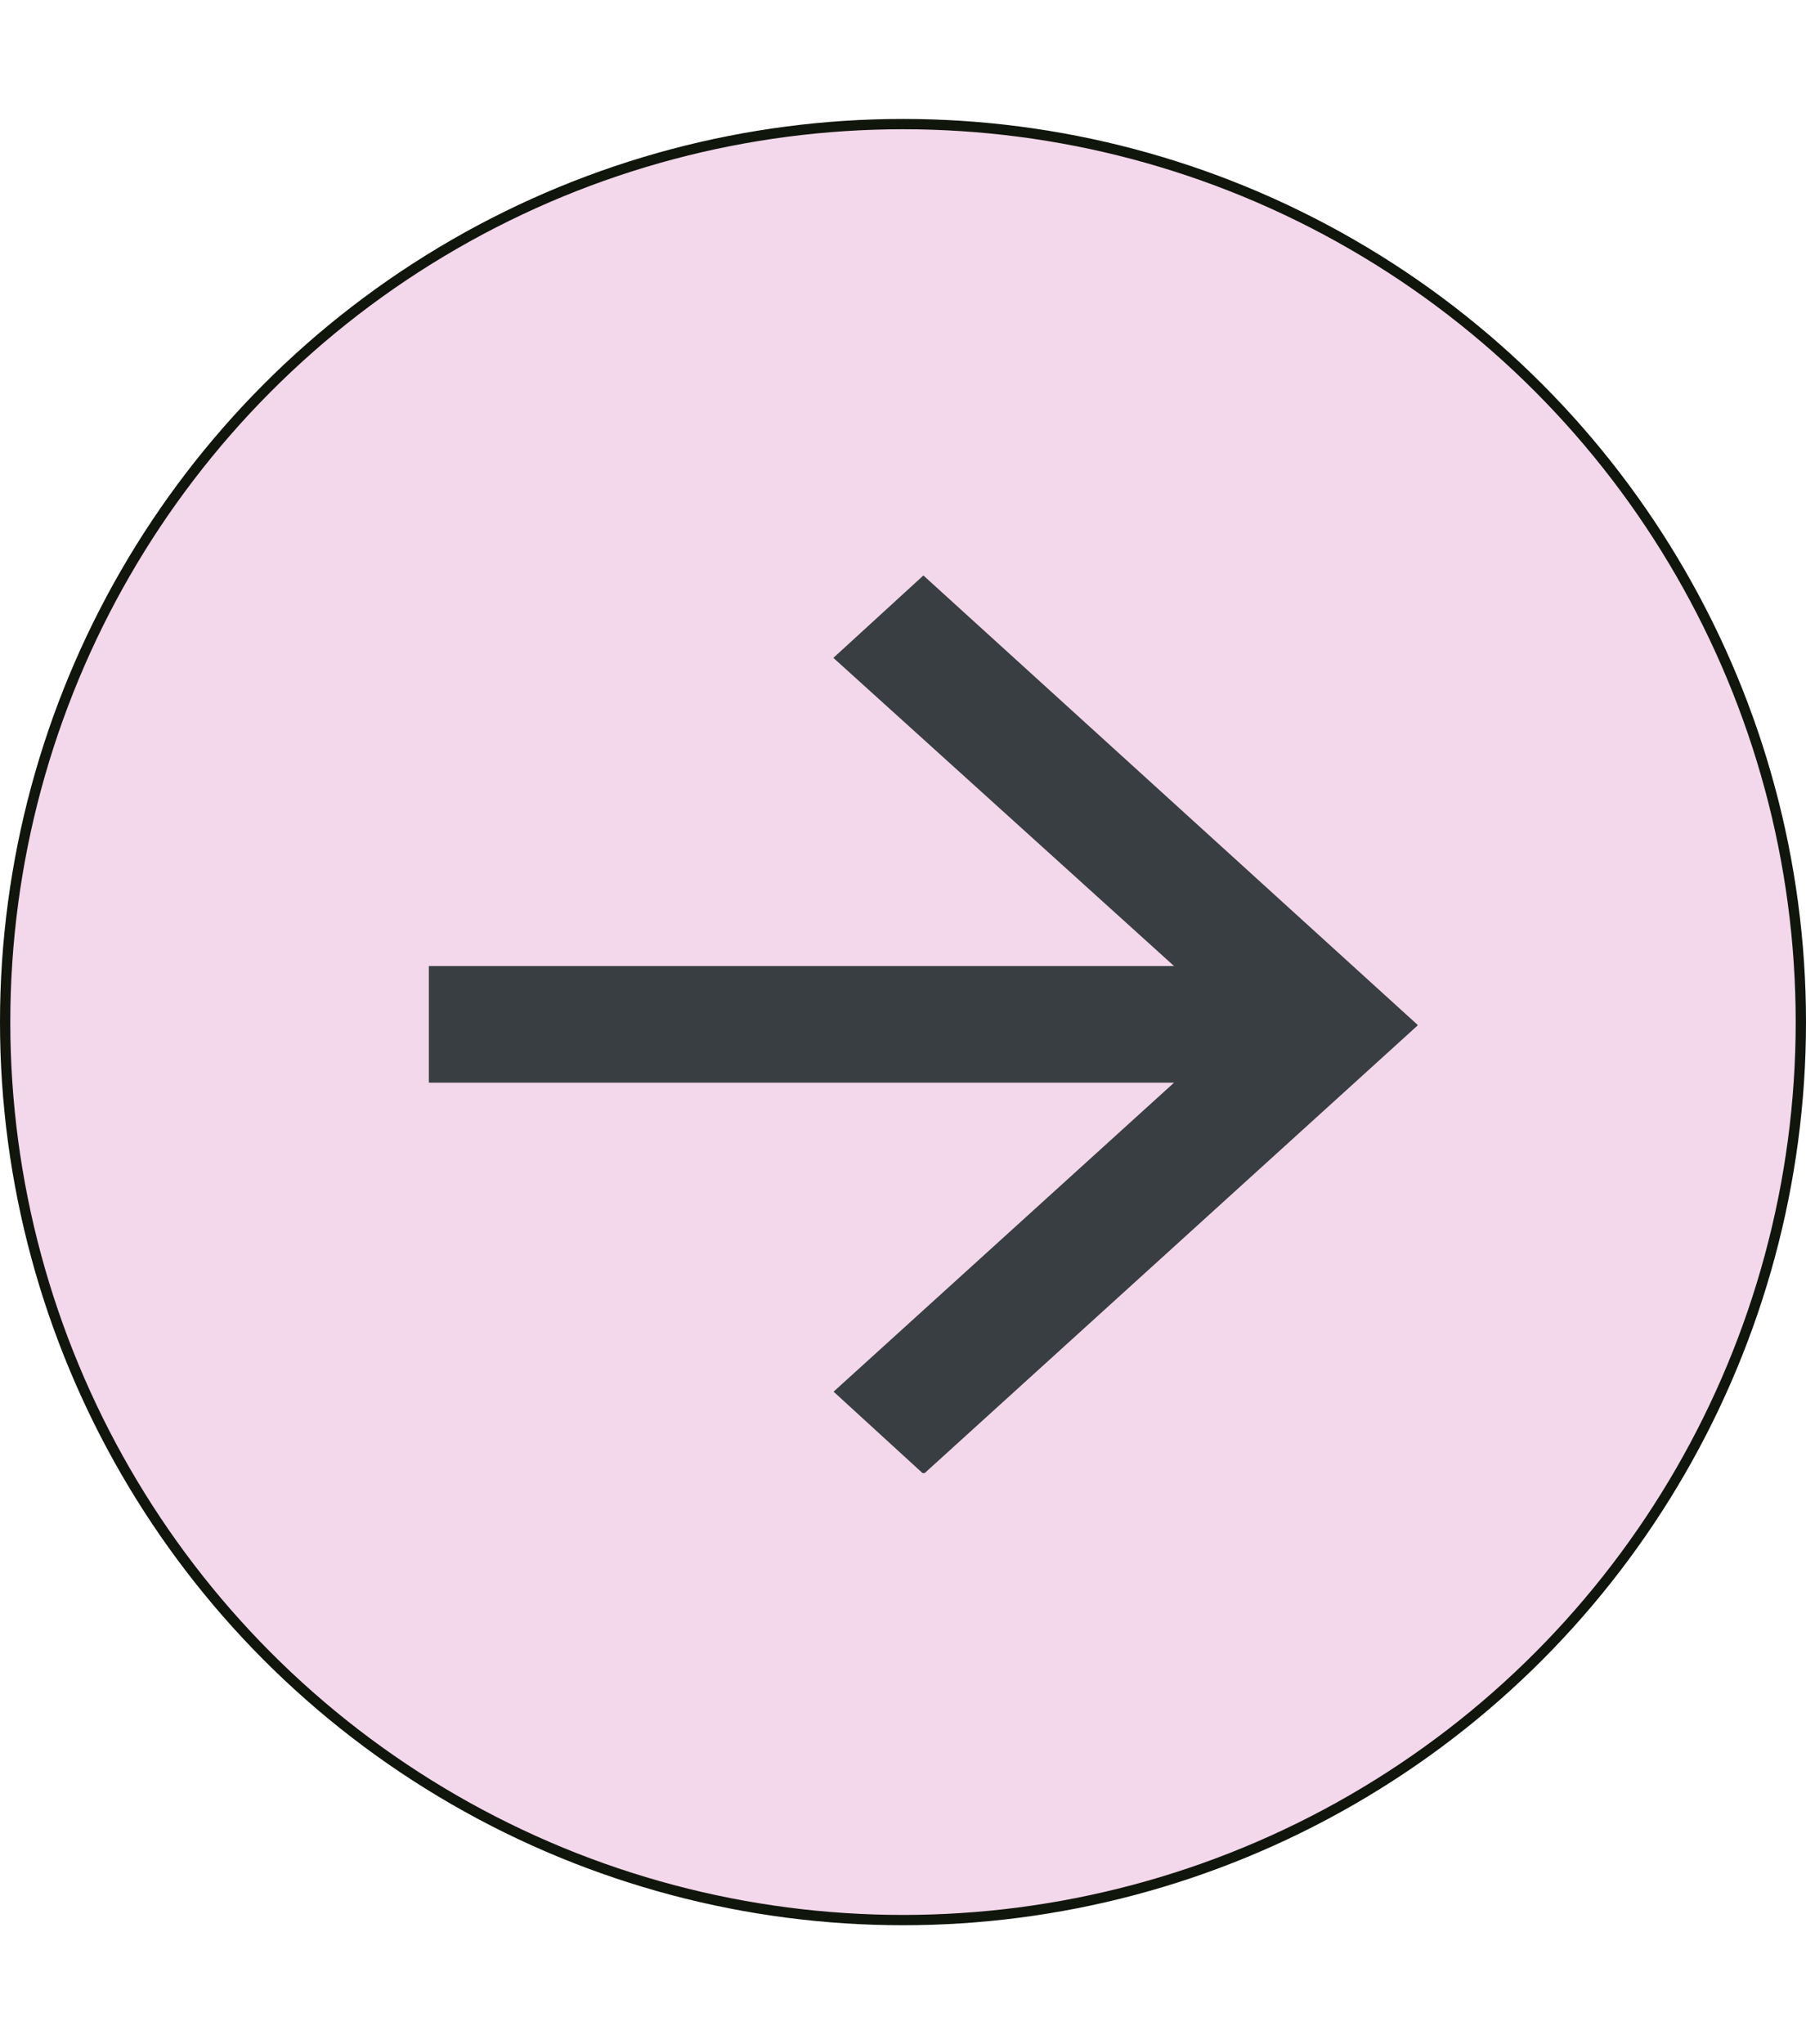 <svg id="Layer_1" data-name="Layer 1" xmlns="http://www.w3.org/2000/svg" xmlns:xlink="http://www.w3.org/1999/xlink" width="30.93mm" height="35mm" viewBox="0 0 87.68 99.21"><defs><style>.cls-1{fill:none;}.cls-2{fill:#f3d7ea;stroke:#10160c;stroke-miterlimit:10;stroke-width:0.5px;}.cls-3{clip-path:url(#clip-path);}.cls-4{fill:#383e41;}</style><clipPath id="clip-path"><rect class="cls-1" x="20.68" y="26.34" width="48.14" height="45.16"/></clipPath></defs><title>button_stroke</title><circle class="cls-2" cx="43.84" cy="49.61" r="43.59"/><g class="cls-3"><g id="Arrow_Left" data-name="Arrow Left"><path id="Path_10" data-name="Path 10" class="cls-4" d="M44.83,27.93l-4.37,4L57,46.89H20.82v5.66H57l-16.53,15,4.37,4,24-21.79Z"/></g></g></svg>

